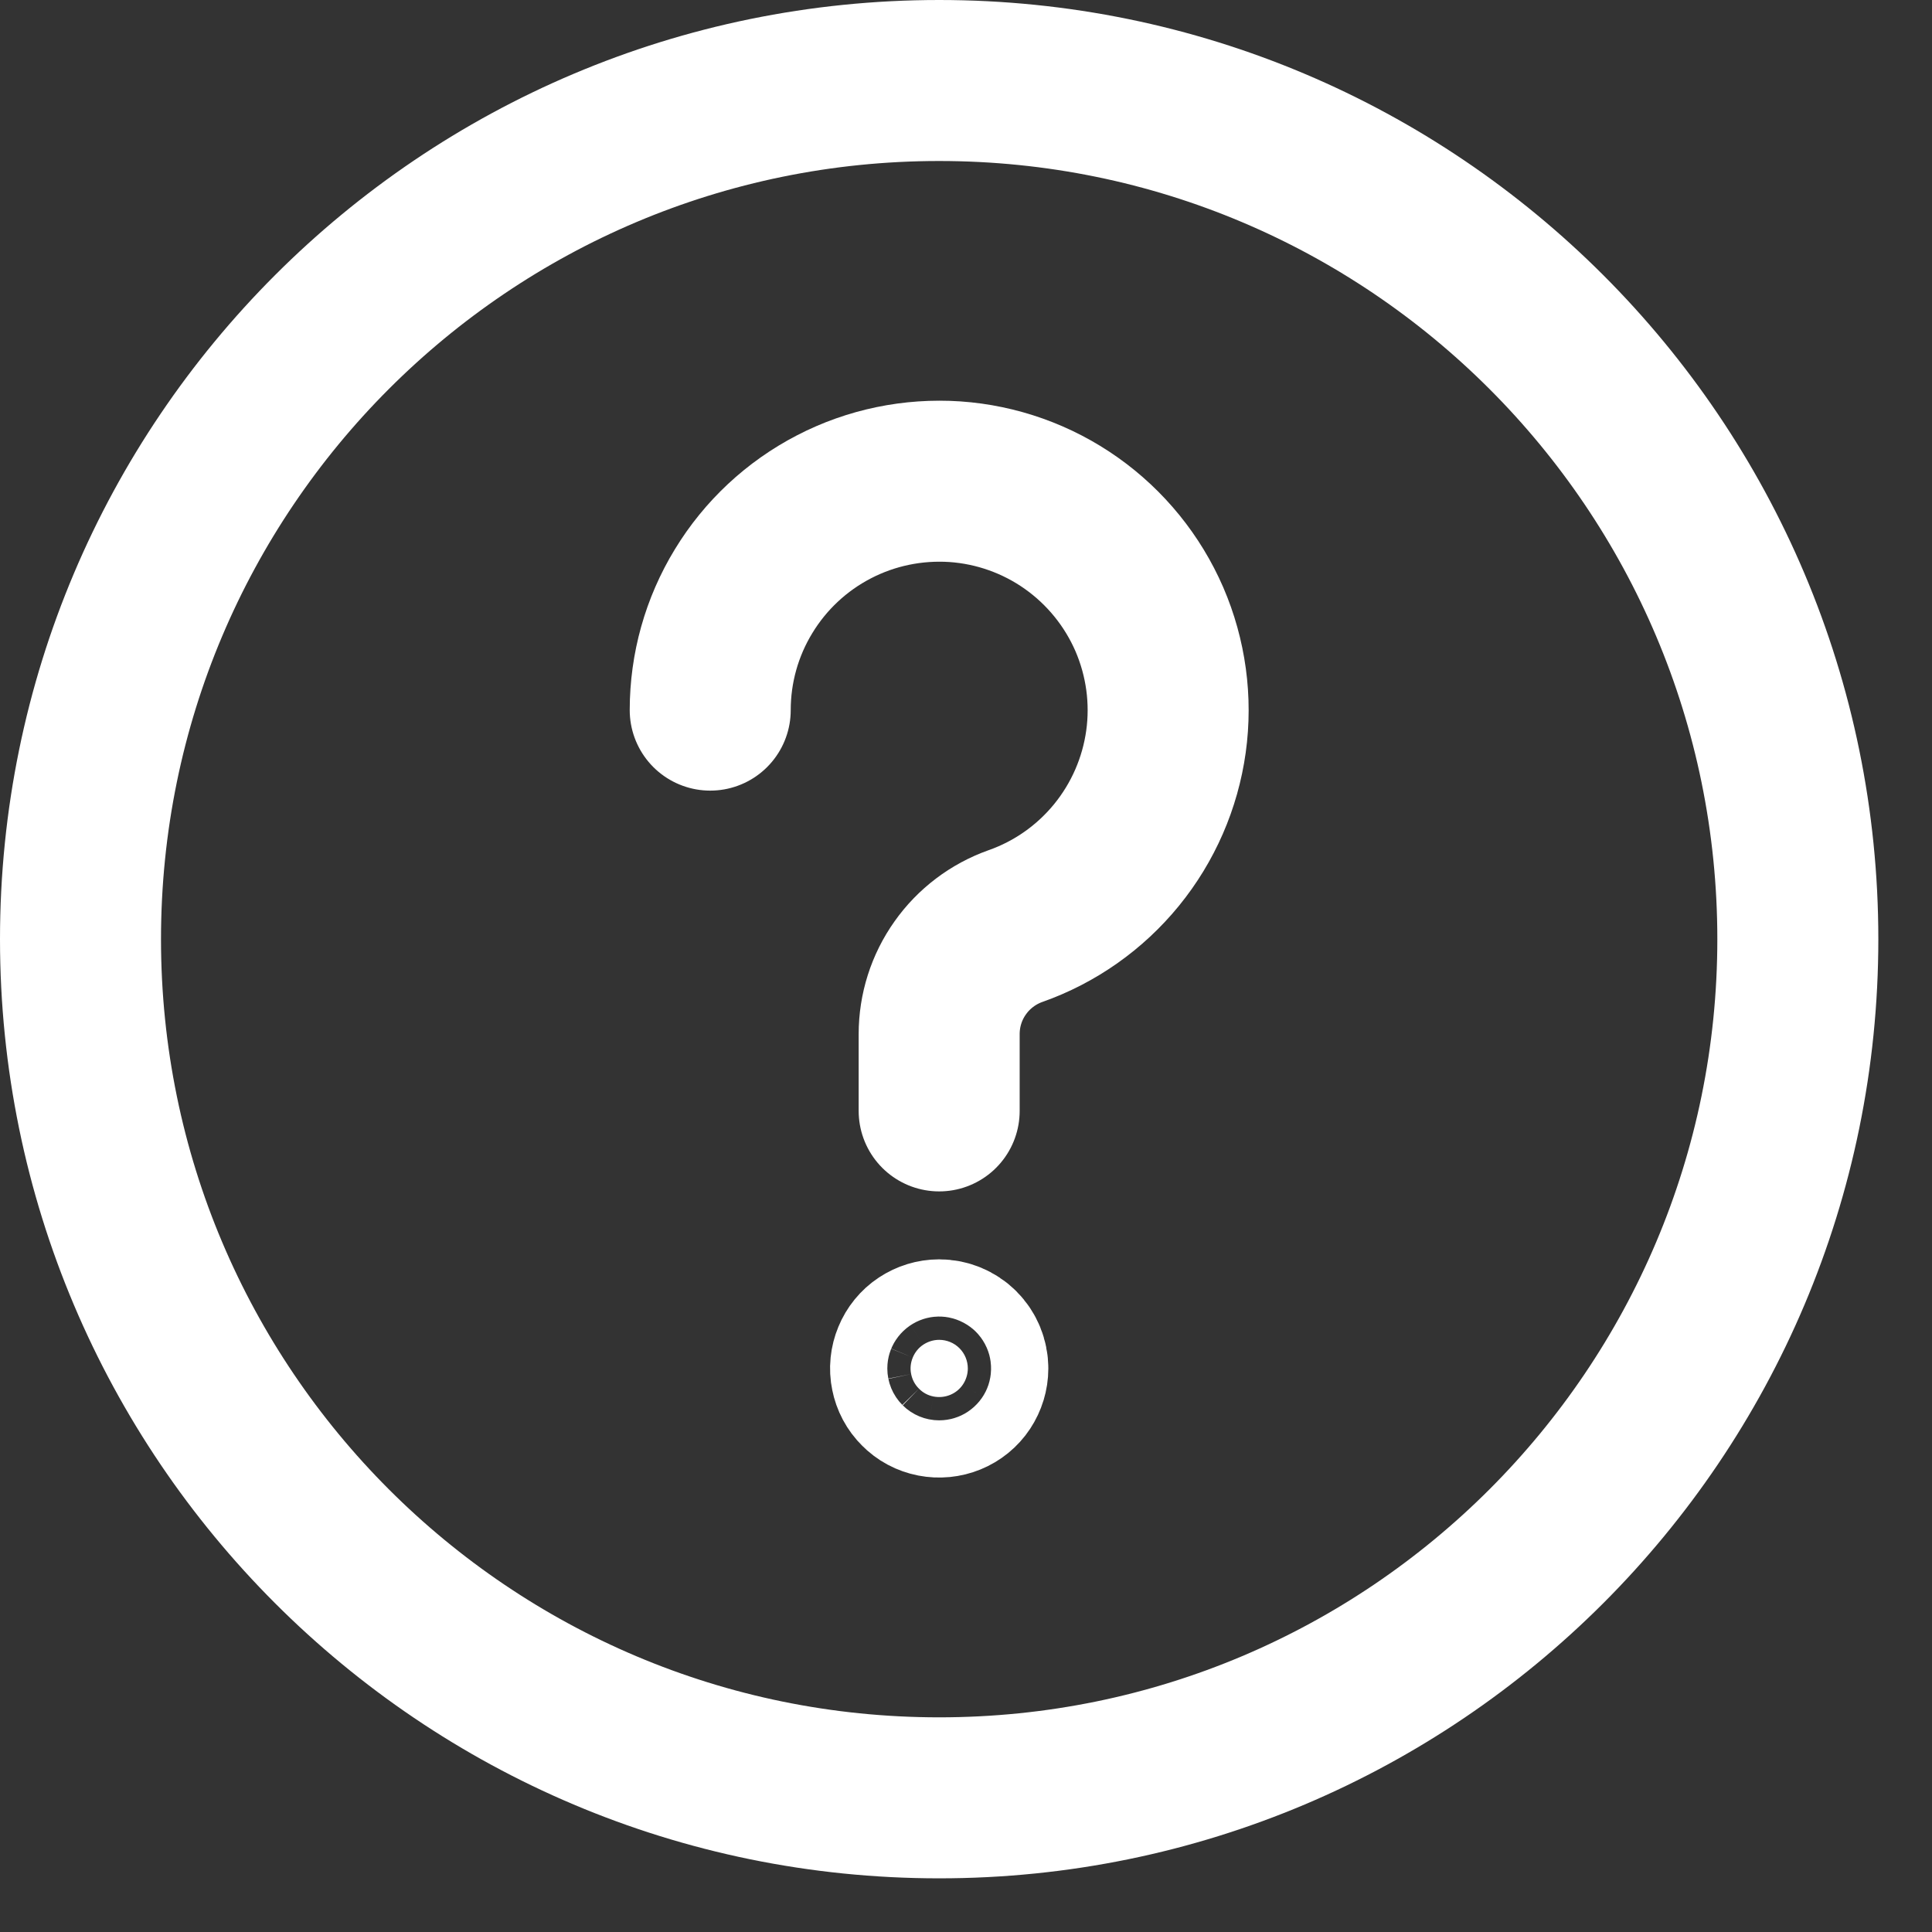 <svg width="18" height="18" viewBox="0 0 18 18" fill="none" xmlns="http://www.w3.org/2000/svg">
<rect x="0" y="0" width="18" height="18" fill="#333333" stroke="none"/>
<path d="M8.75 12.483C8.697 12.483 8.646 12.499 8.602 12.528C8.558 12.557 8.524 12.599 8.504 12.648C8.484 12.696 8.478 12.75 8.489 12.802C8.499 12.853 8.524 12.901 8.562 12.938C8.599 12.976 8.646 13.001 8.698 13.011C8.75 13.021 8.803 13.016 8.852 12.996C8.901 12.976 8.943 12.942 8.972 12.898C9.001 12.854 9.017 12.802 9.017 12.75C9.017 12.679 8.989 12.611 8.939 12.561C8.889 12.511 8.821 12.483 8.75 12.483Z" fill="white"/>
<path d="M6.617 6.616C6.617 6.225 6.724 5.842 6.928 5.508C7.131 5.174 7.422 4.902 7.77 4.722C8.117 4.542 8.507 4.462 8.897 4.488C9.287 4.515 9.663 4.649 9.982 4.875C10.301 5.101 10.552 5.41 10.708 5.769C10.863 6.128 10.917 6.523 10.863 6.91C10.809 7.297 10.65 7.662 10.403 7.965C10.156 8.268 9.83 8.498 9.461 8.628C9.253 8.702 9.073 8.838 8.946 9.018C8.818 9.198 8.75 9.414 8.75 9.634V10.35M8.75 12.483C8.697 12.483 8.646 12.499 8.602 12.528C8.558 12.557 8.524 12.599 8.504 12.648C8.484 12.696 8.478 12.75 8.489 12.802C8.499 12.853 8.524 12.901 8.562 12.938C8.599 12.976 8.646 13.001 8.698 13.011C8.75 13.021 8.803 13.016 8.852 12.996C8.901 12.976 8.943 12.942 8.972 12.898C9.001 12.854 9.017 12.802 9.017 12.75C9.017 12.679 8.989 12.611 8.939 12.561C8.889 12.511 8.821 12.483 8.75 12.483Z" stroke="white" stroke-width="1.5" stroke-linecap="round" stroke-linejoin="round"/>
<path d="M8.75 16.75C13.168 16.75 16.75 13.168 16.75 8.75C16.75 4.332 13.168 0.75 8.75 0.75C4.332 0.75 0.75 4.332 0.75 8.75C0.75 13.168 4.332 16.75 8.75 16.75Z" stroke="white" stroke-width="1.5" stroke-miterlimit="10"/>
</svg>
